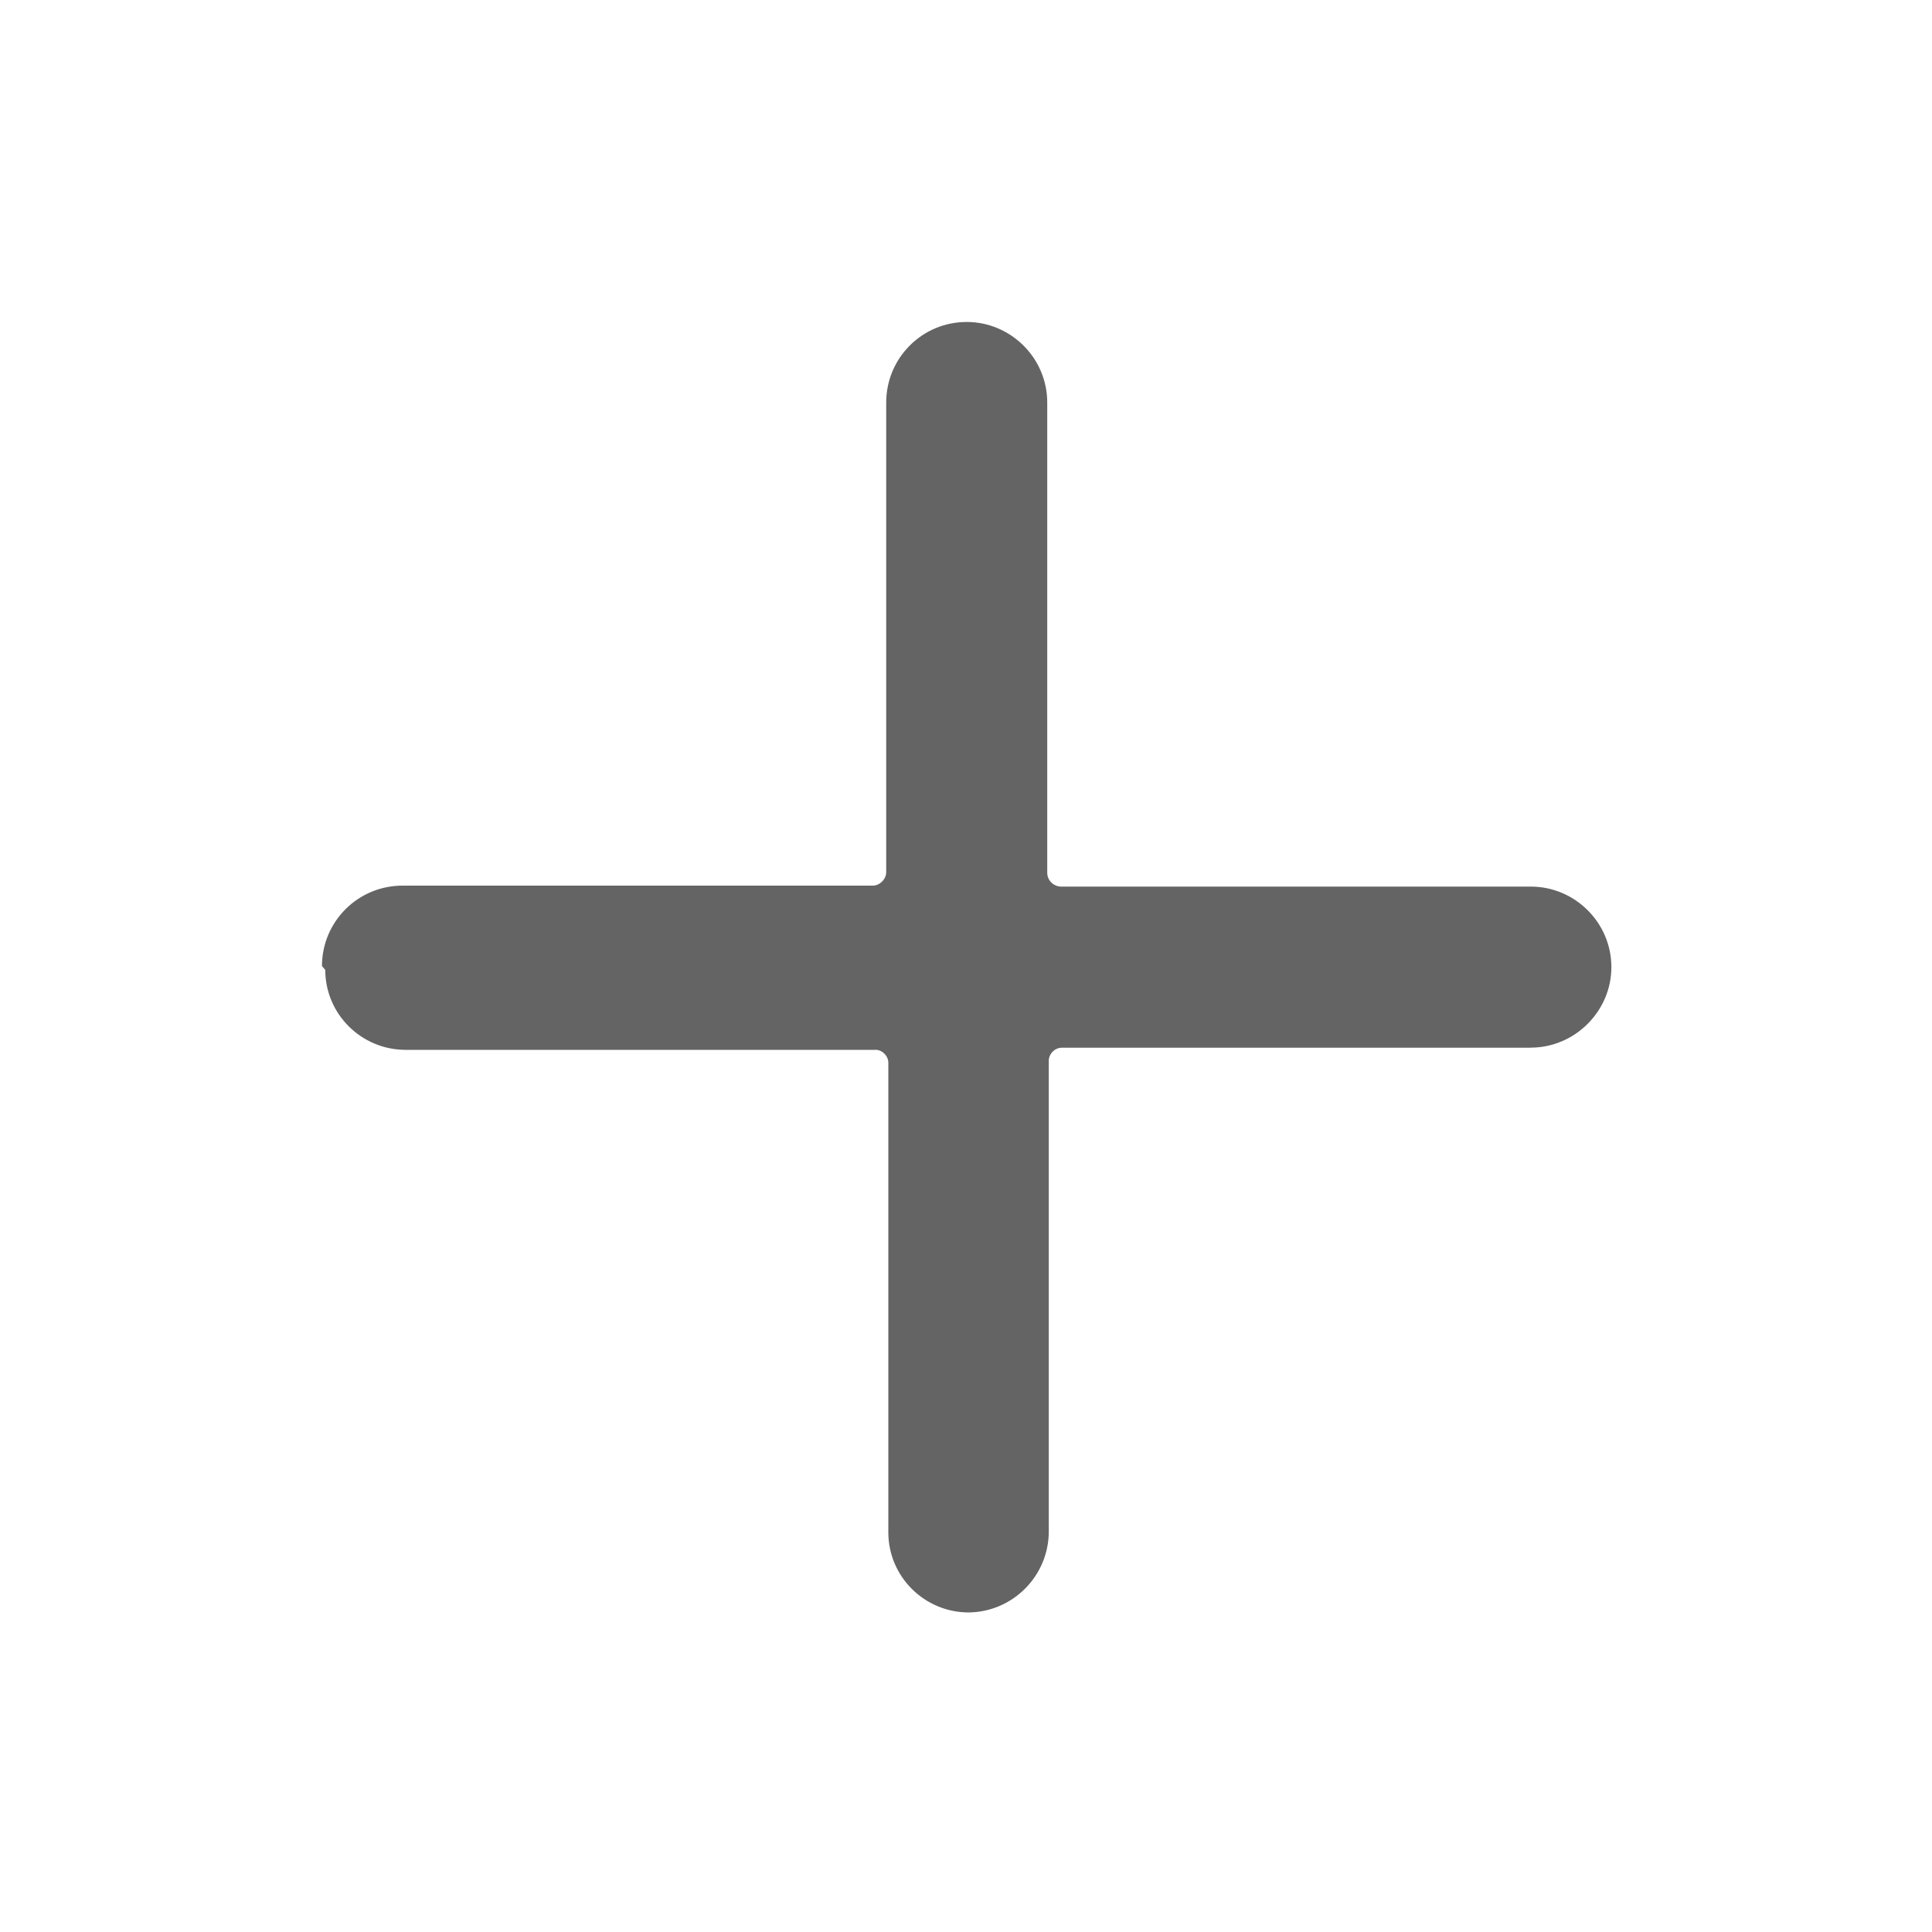 <svg width="20" height="20" viewBox="0 0 20 20" fill="none" xmlns="http://www.w3.org/2000/svg">
<path d="M3.367 10.04C3.367 10.496 3.739 10.868 4.2 10.868H9.062H9.057C9.129 10.863 9.196 10.929 9.196 11.002V15.864C9.196 16.319 9.568 16.692 10.029 16.692C10.485 16.686 10.857 16.314 10.857 15.852V10.99C10.852 10.913 10.918 10.846 10.991 10.846H15.853L15.847 10.845C16.303 10.845 16.681 10.467 16.681 10.012C16.681 9.551 16.303 9.178 15.847 9.178H10.985H10.979C10.902 9.173 10.841 9.112 10.841 9.034V4.167C10.841 3.706 10.463 3.333 10.007 3.333C9.546 3.333 9.174 3.706 9.174 4.167V9.029C9.174 9.101 9.107 9.168 9.035 9.168H4.173H4.167C3.706 9.168 3.333 9.54 3.333 10.001L3.367 10.04Z" fill="#646464"/>
</svg>
